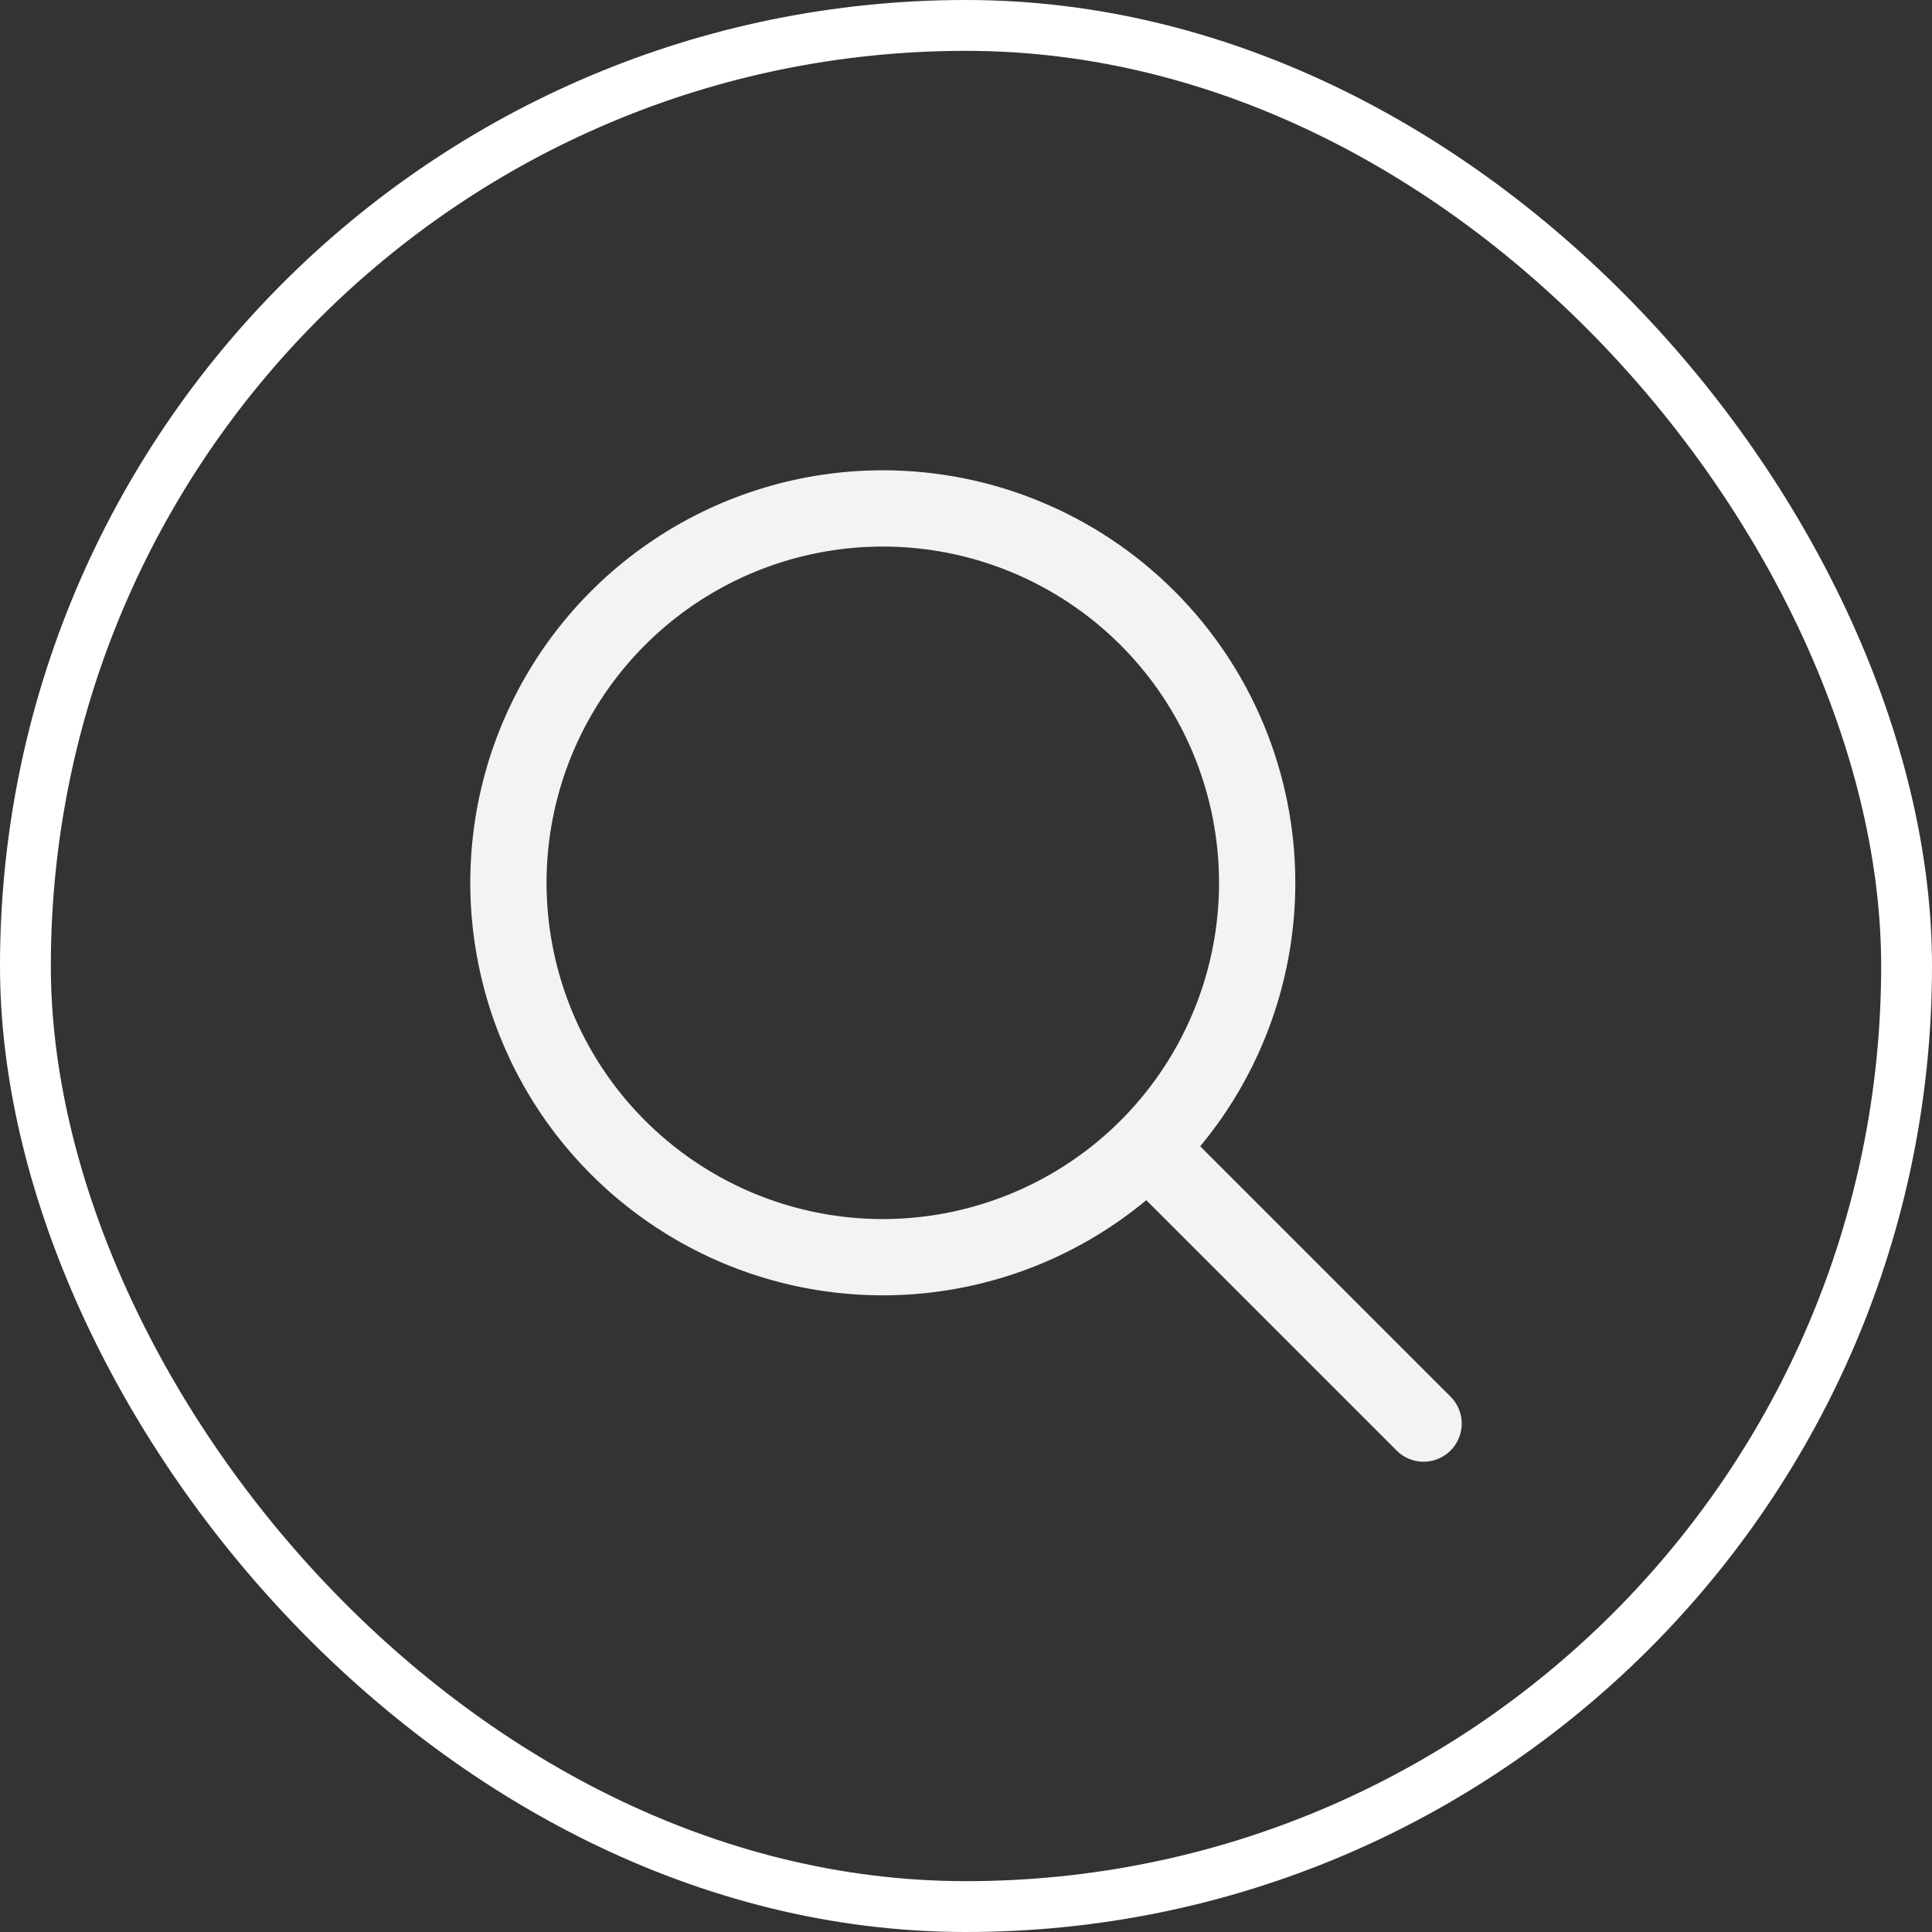 <svg width="38" height="38" viewBox="0 0 38 38" fill="none" xmlns="http://www.w3.org/2000/svg">
<rect x="0" y="0" width="38" height="38" fill="#333333" stroke="none"/>
<rect x="0.5" y="0.5" width="37" height="37" rx="18.5" stroke="white"/>
<path d="M17.364 10C15.907 10 14.483 10.432 13.273 11.241C12.062 12.05 11.118 13.2 10.56 14.546C10.003 15.891 9.857 17.372 10.142 18.8C10.426 20.229 11.127 21.541 12.157 22.57C13.187 23.6 14.499 24.302 15.927 24.586C17.355 24.87 18.836 24.724 20.181 24.167C21.527 23.609 22.677 22.666 23.486 21.455C24.295 20.244 24.727 18.82 24.727 17.364C24.727 15.411 23.951 13.538 22.57 12.157C21.189 10.776 19.317 10 17.364 10Z" stroke="#F3F3F3" stroke-width="1.5" stroke-miterlimit="10"/>
<path d="M22.857 22.857L28 28" stroke="#F3F3F3" stroke-width="1.5" stroke-miterlimit="10" stroke-linecap="round"/>
</svg>

